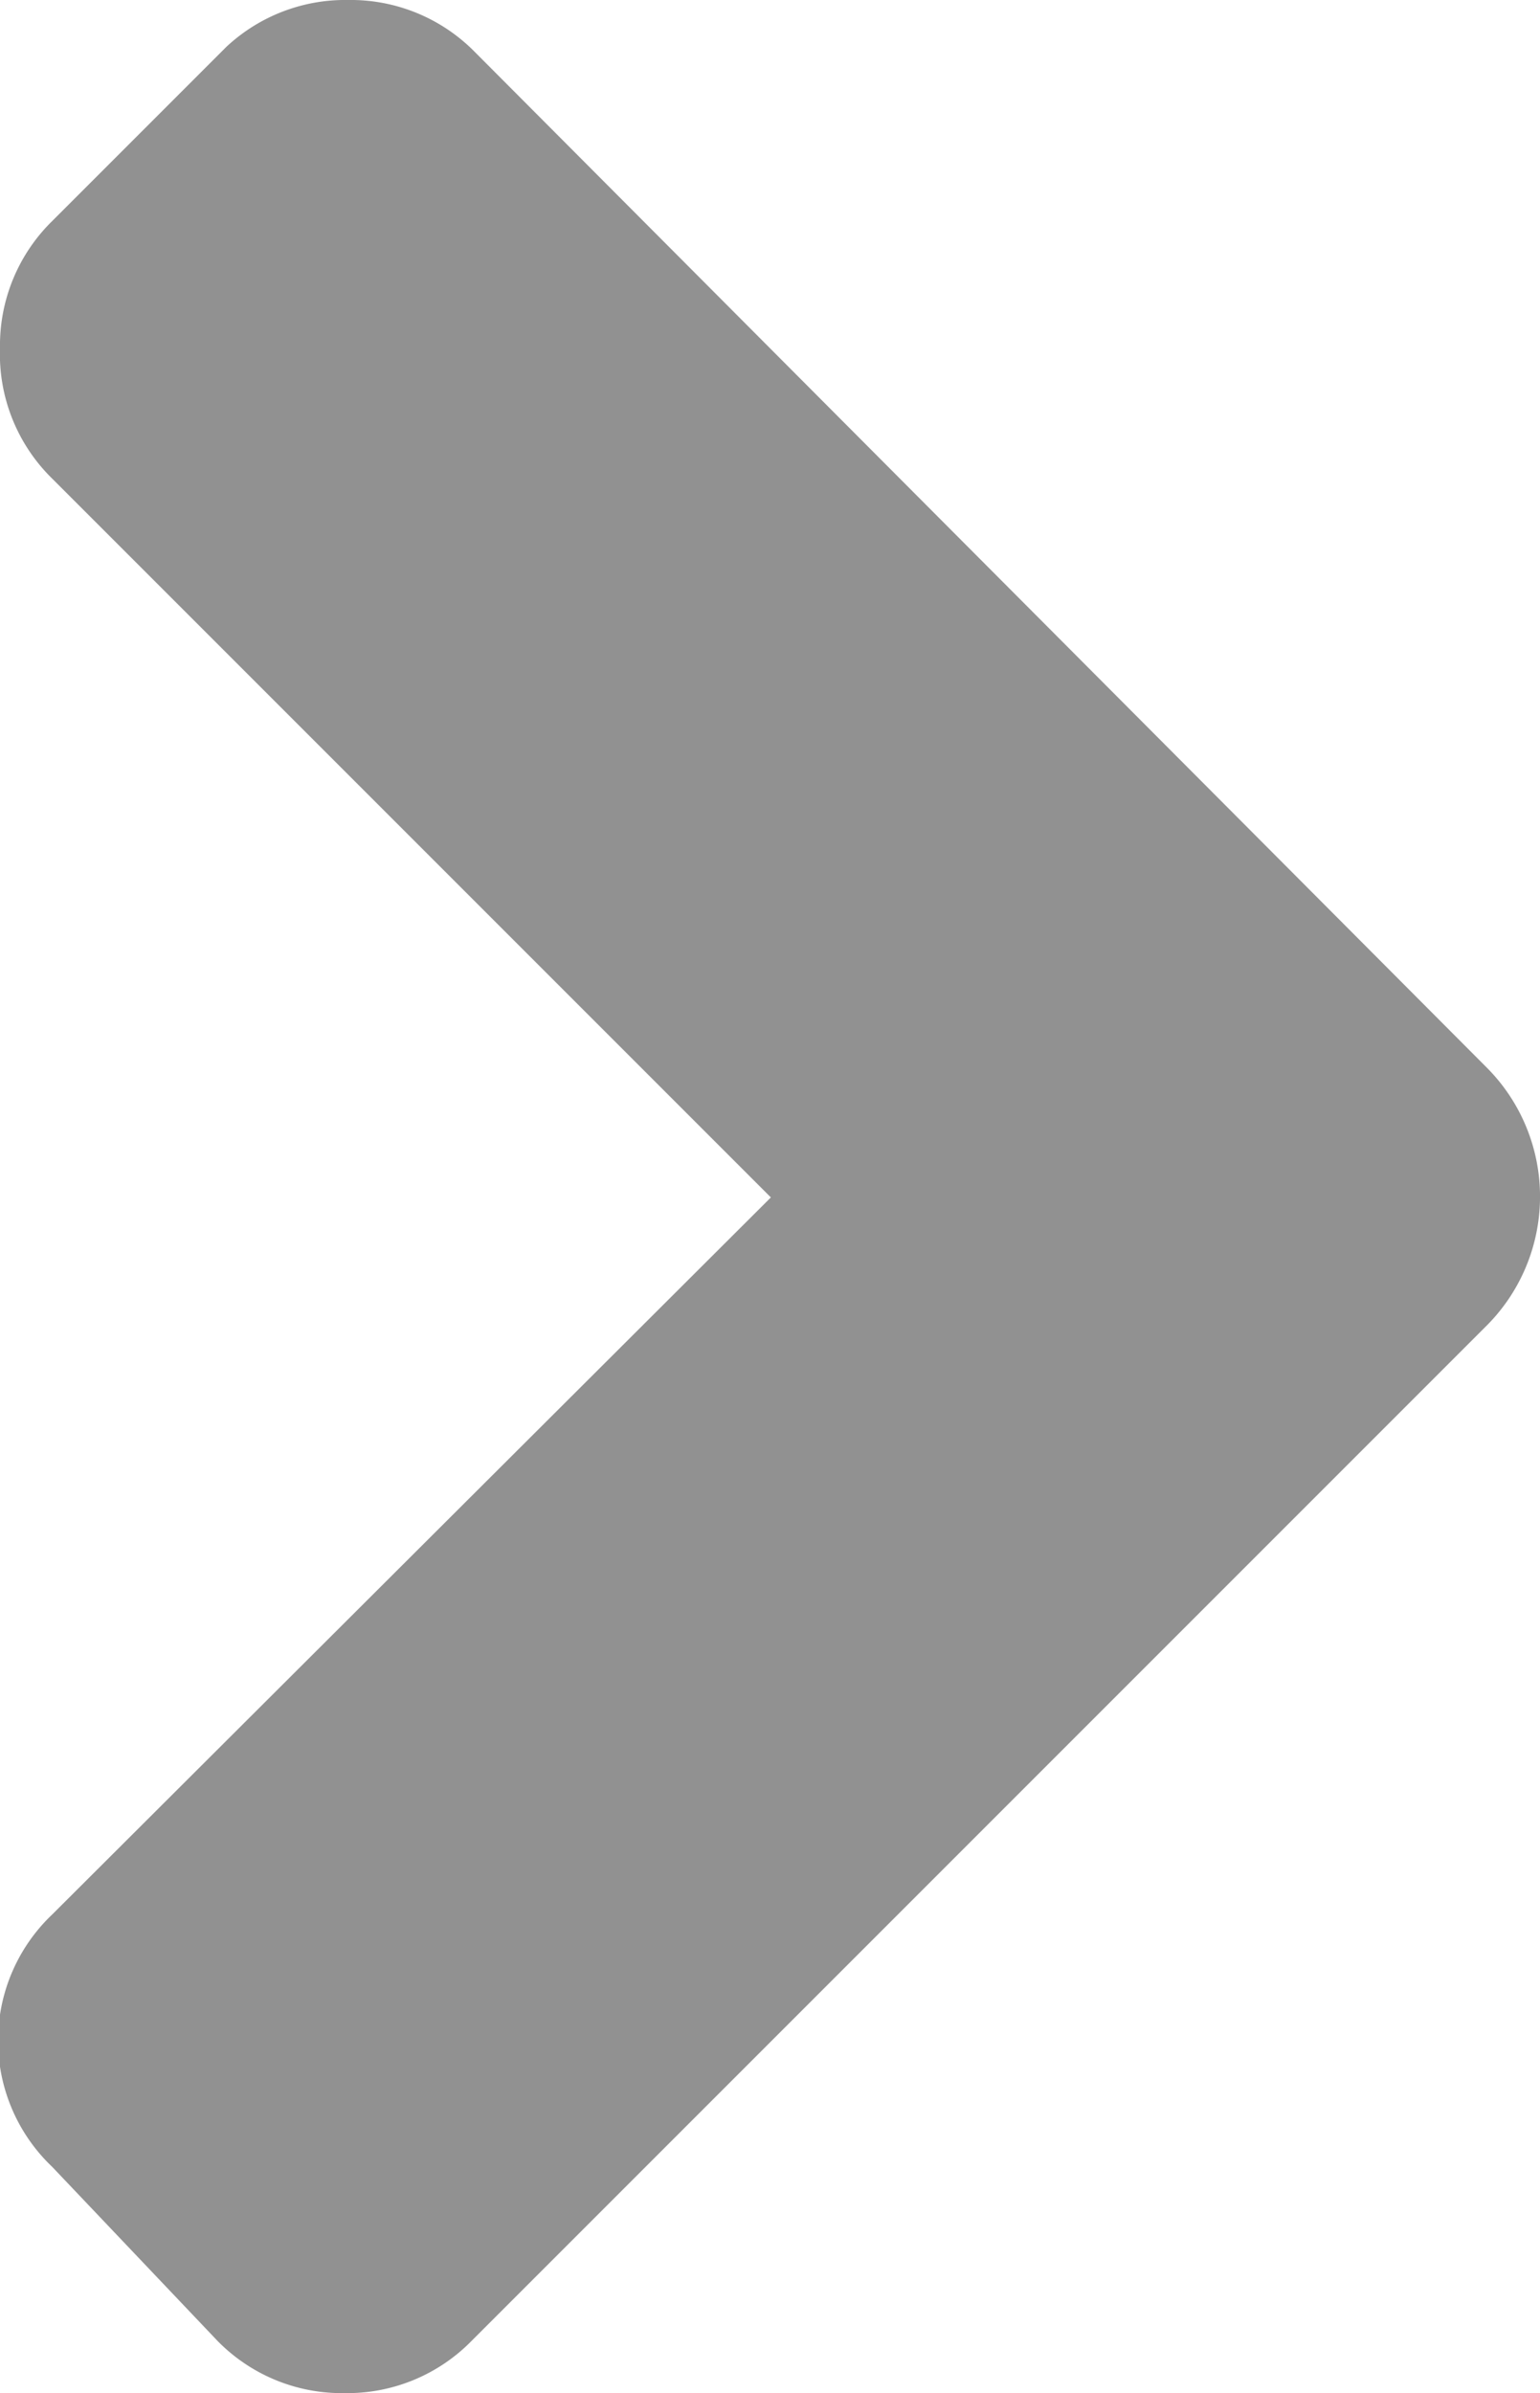 <svg xmlns="http://www.w3.org/2000/svg" width="8.85" height="13.75" viewBox="0 0 8.85 13.75"><defs><style>.dc53f3ef-a61b-4ec6-815f-9ee43d1c013b{fill:#919191;}</style></defs><title>caret-right</title><g id="fe18ec13-acdd-480e-ad5a-8f56c7826d8f" data-name="Layer 2"><g id="6e1b5a44-91a9-494b-bb7e-ebc0a0f390c4" data-name="Layer 1"><path class="dc53f3ef-a61b-4ec6-815f-9ee43d1c013b" d="M2.71,13.45a1,1,0,0,1-.73.3,1,1,0,0,1-.73-.3l-.95-1A1,1,0,0,1,.3,11L4.43,6.88.3,2.75A1,1,0,0,1,0,2a1,1,0,0,1,.3-.73l1-1A1,1,0,0,1,2,0a1,1,0,0,1,.73.3L8.55,6.14a1.05,1.05,0,0,1,0,1.47Z"/></g></g></svg>